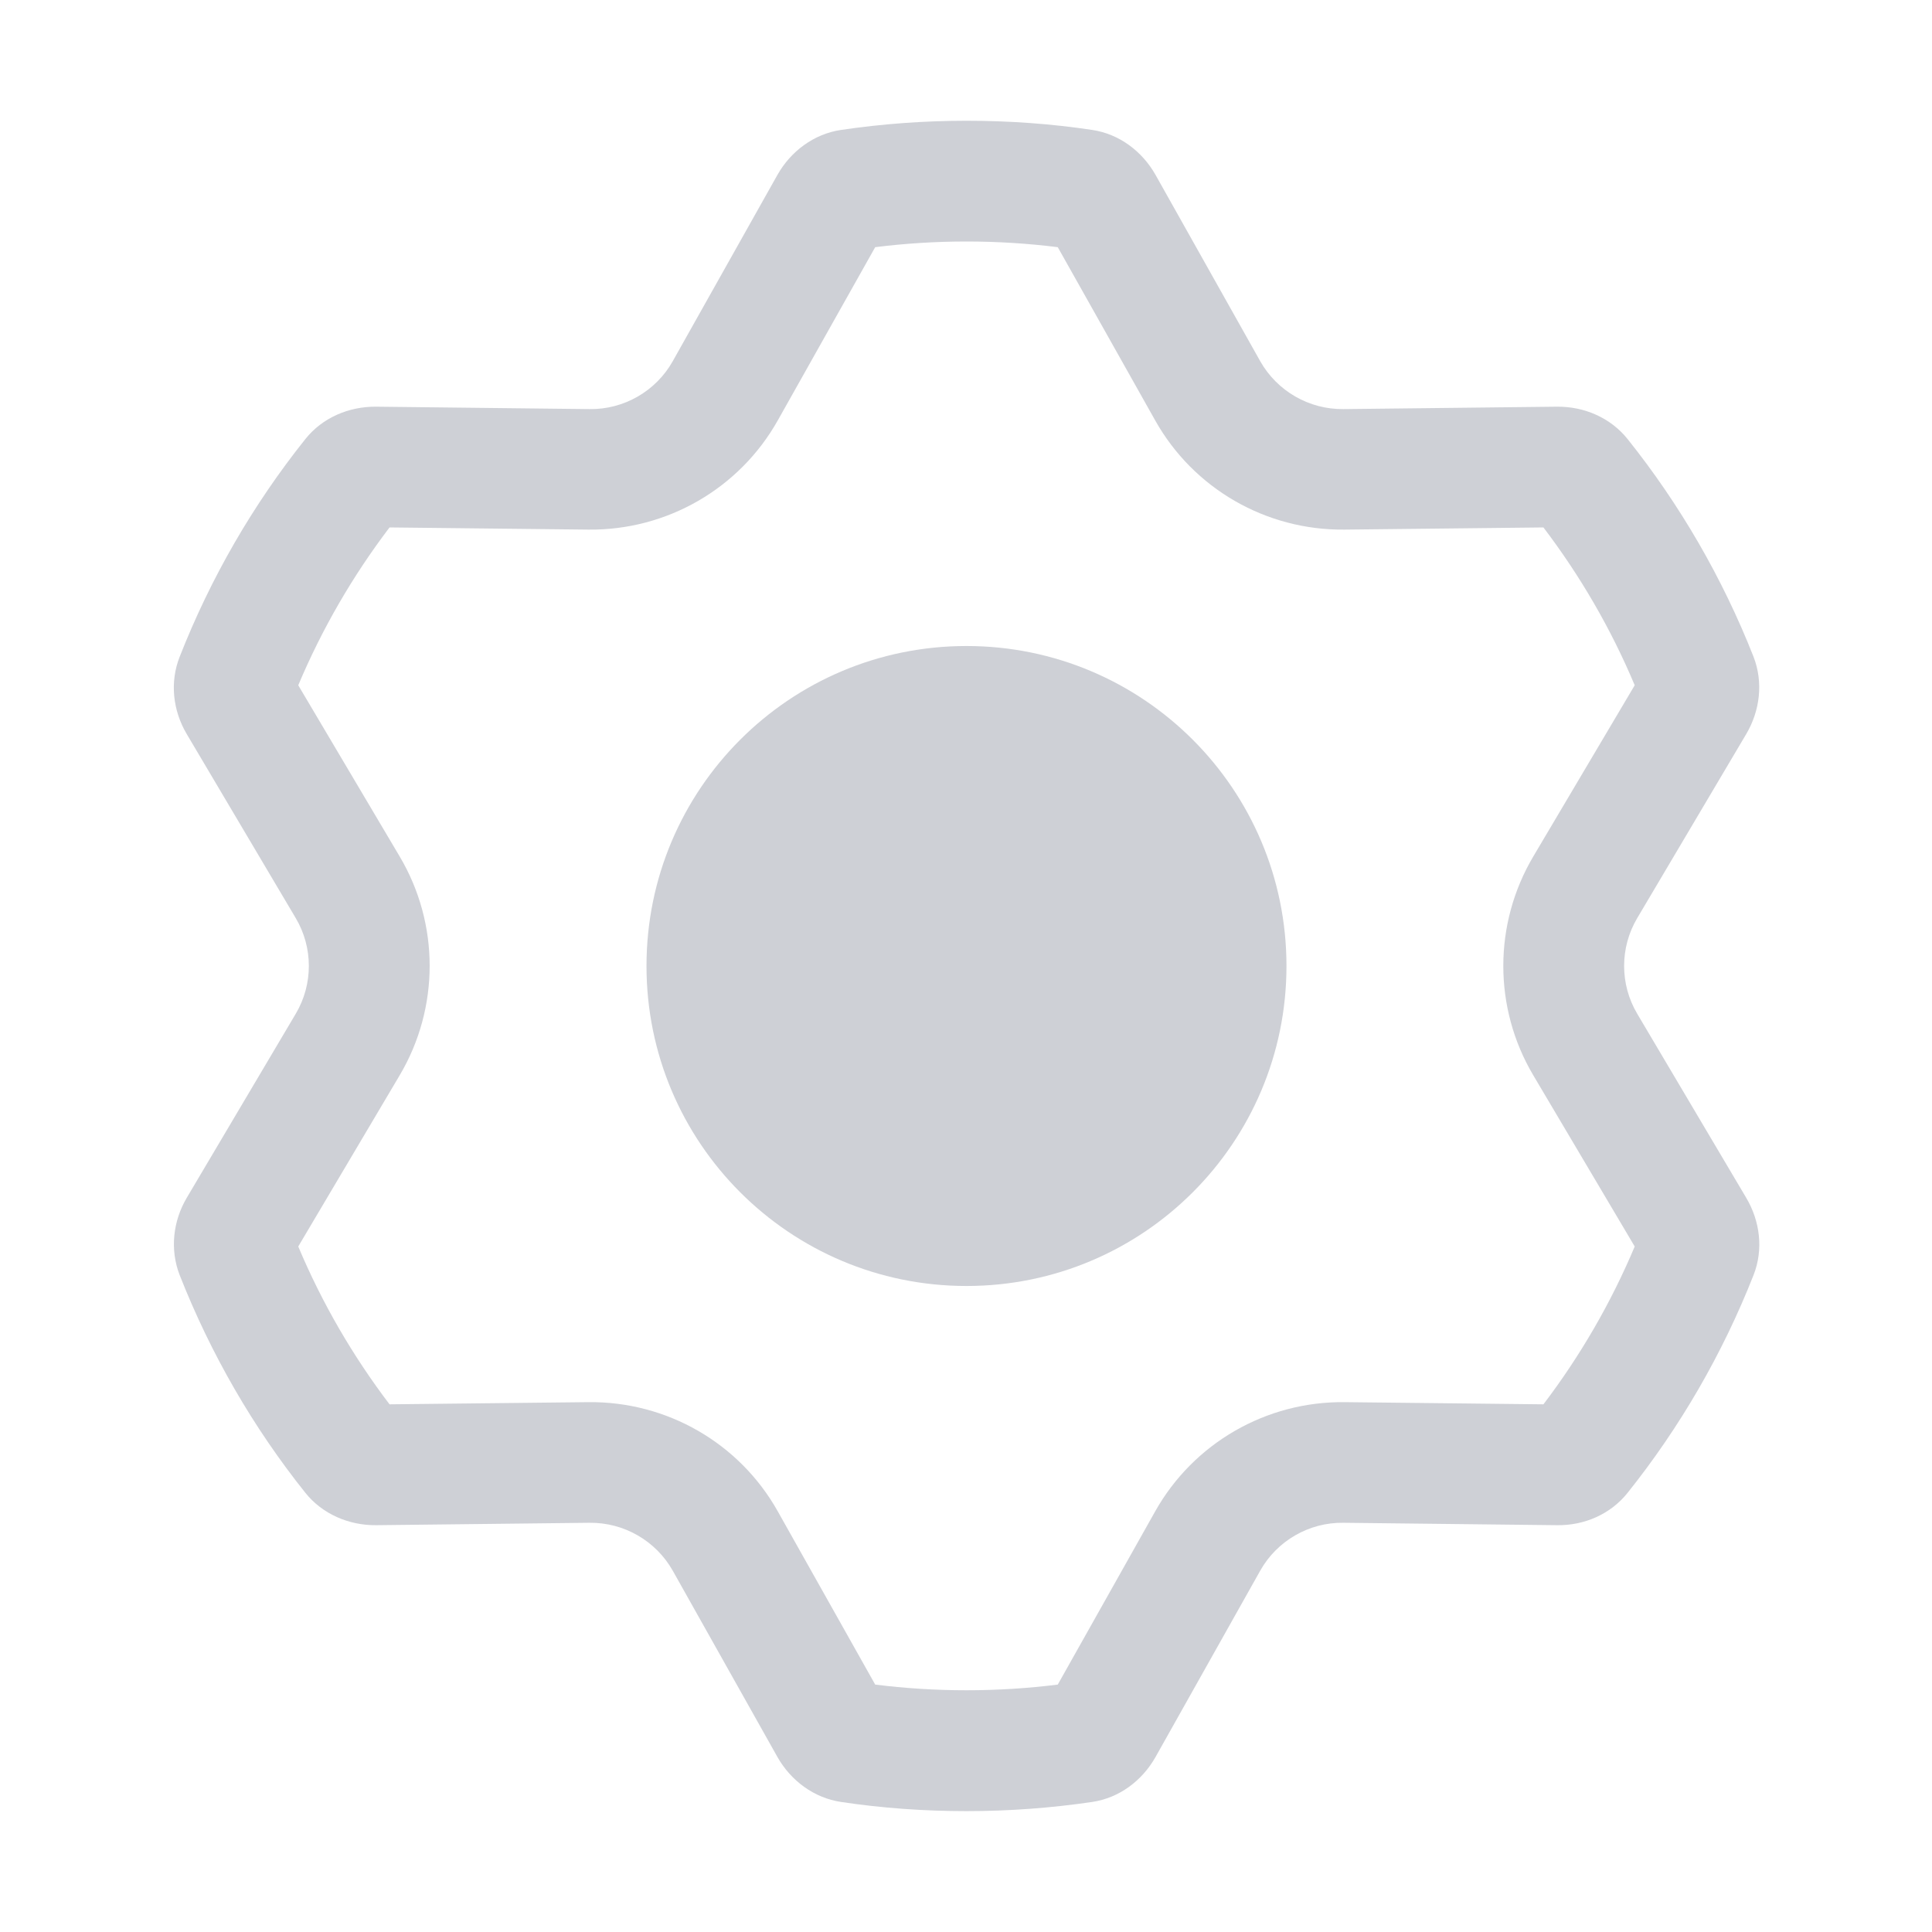 <!-- Copyright 2000-2023 JetBrains s.r.o. and contributors. Use of this source code is governed by the Apache 2.0 license. -->
<svg width="16" height="16" version="1.1" viewBox="0 0 16 16" xmlns="http://www.w3.org/2000/svg">
 <path d="m8.004 5.35c-1.464 0-2.65 1.186-2.65 2.65 0 1.464 1.186 2.65 2.65 2.65 1.464 0 2.65-1.186 2.65-2.65 0-1.464-1.186-2.65-2.65-2.65z" clip-rule="evenodd" fill="#ced0d6" fill-rule="evenodd"/>
 <path d="m8.004 1c-0.353 0-0.7 0.026-1.039 0.076-0.224 0.033-0.416 0.176-0.527 0.373l-0.867 1.543c-0.139 0.247-0.404 0.4-0.688 0.396l-1.768-0.02c-0.226-0.002-0.445 0.091-0.586 0.268-0.432 0.541-0.784 1.148-1.041 1.803-0.083 0.21-0.057 0.446 0.059 0.641l0.902 1.523c0.145 0.244 0.145 0.549 0 0.793l-0.902 1.523c-0.115 0.194-0.141 0.43-0.059 0.641 0.258 0.655 0.609 1.262 1.041 1.803 0.141 0.176 0.36 0.27 0.586 0.268l1.768-0.02c0.284-0.003 0.548 0.149 0.688 0.396l0.867 1.543c0.111 0.197 0.304 0.34 0.527 0.373 0.339 0.051 0.686 0.076 1.039 0.076 0.353 0 0.702-0.026 1.041-0.076 0.224-0.033 0.414-0.176 0.525-0.373l0.867-1.543c0.139-0.247 0.404-0.4 0.688-0.396l1.77 0.02c0.226 0.003 0.443-0.091 0.584-0.268 0.432-0.541 0.785-1.148 1.043-1.803 0.083-0.21 0.055-0.446-0.061-0.641l-0.902-1.523c-0.145-0.244-0.145-0.549 0-0.793l0.902-1.523c0.115-0.194 0.143-0.43 0.061-0.641-0.258-0.655-0.611-1.262-1.043-1.803-0.141-0.176-0.358-0.27-0.584-0.268l-1.77 0.02c-0.284 0.003-0.548-0.149-0.688-0.396l-0.867-1.543c-0.111-0.197-0.302-0.34-0.525-0.373-0.339-0.051-0.688-0.076-1.041-0.076zm0 1c0.256 0 0.509 0.016 0.756 0.047l0.807 1.435c0.318 0.566 0.919 0.911 1.568 0.904l1.647-0.018c0.304 0.4 0.559 0.838 0.756 1.307l-0.84 1.418c-0.331 0.559-0.331 1.254 0 1.812l0.84 1.418c-0.197 0.468-0.452 0.907-0.756 1.307l-1.647-0.018c-0.649-0.007-1.25 0.339-1.568 0.904l-0.807 1.435c-0.247 0.031-0.5 0.047-0.756 0.047-0.256 0-0.509-0.016-0.756-0.047l-0.807-1.435c-0.318-0.566-0.919-0.911-1.568-0.904l-1.647 0.018c-0.304-0.4-0.559-0.838-0.756-1.307l0.84-1.418c0.331-0.559 0.331-1.254 0-1.812l-0.84-1.418c0.197-0.468 0.452-0.907 0.756-1.307l1.647 0.018c0.649 0.007 1.25-0.339 1.568-0.904l0.807-1.435c0.247-0.031 0.5-0.047 0.756-0.047z" clip-rule="evenodd" fill="#ced0d6" fill-rule="evenodd"/>
</svg>
